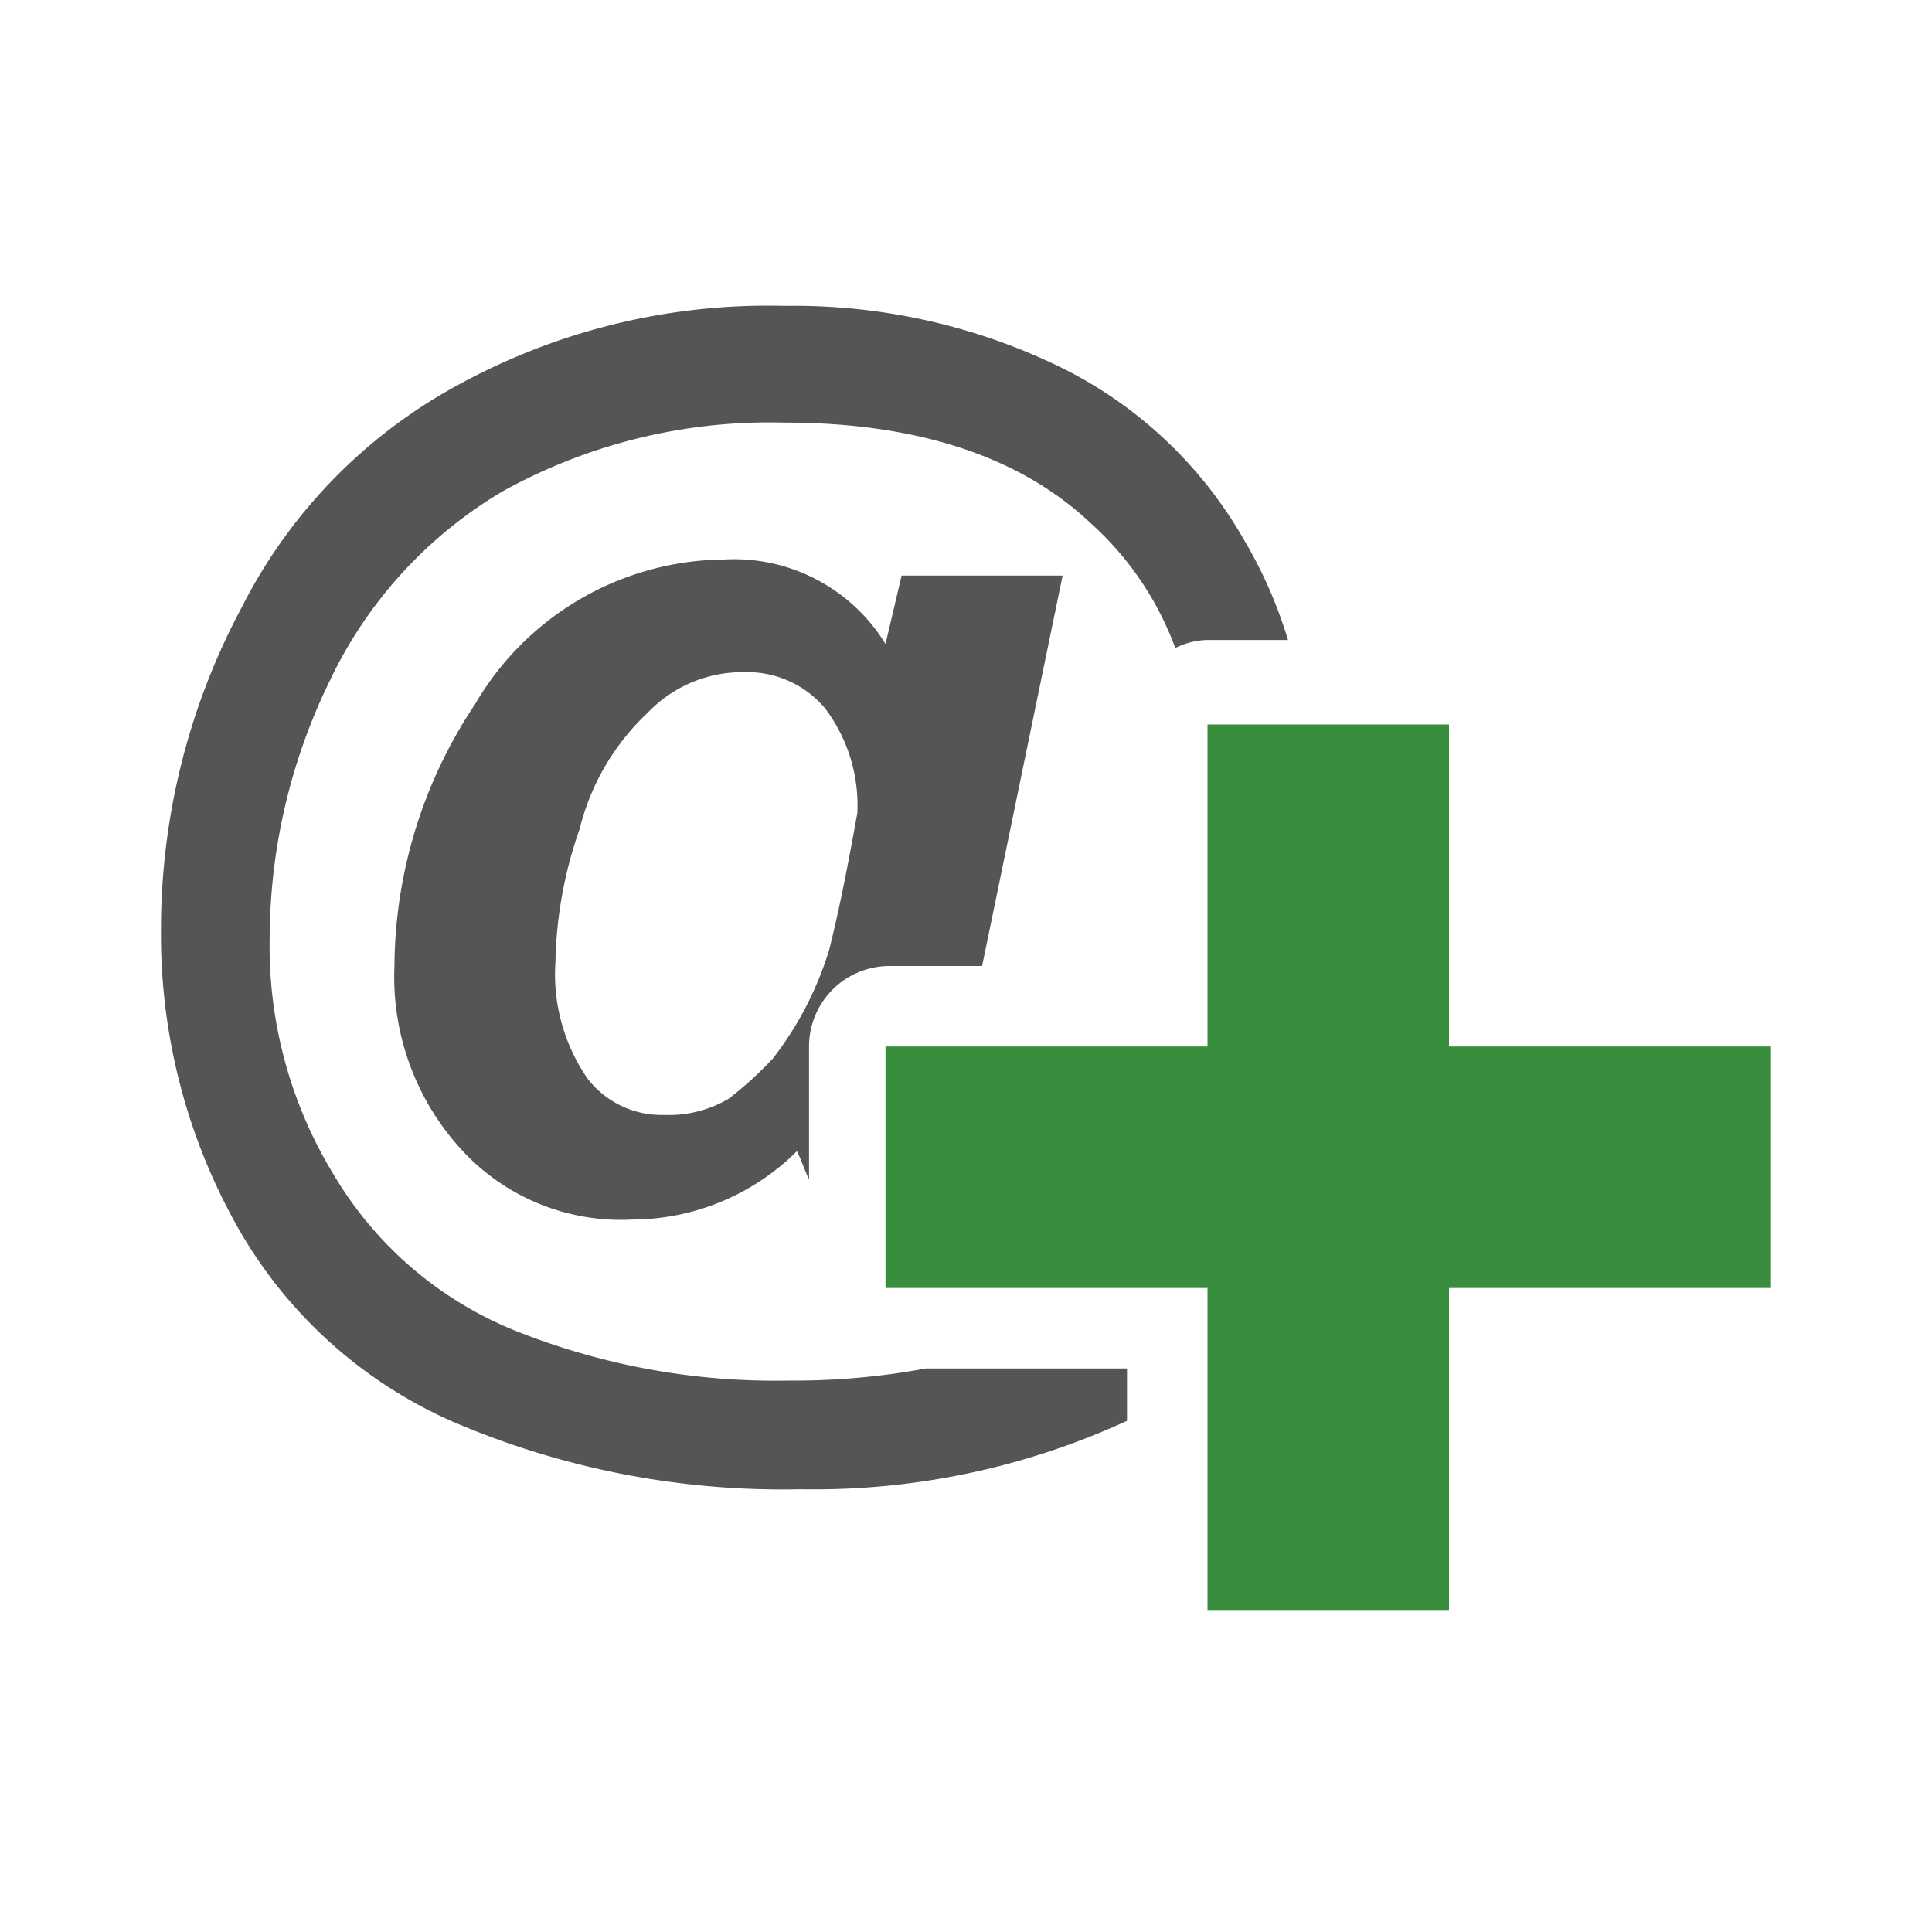 <svg height="48" viewBox="0 0 48 48" width="48" xmlns="http://www.w3.org/2000/svg"><path d="m22 16a4.41 4.41 0 0 0 -4-2.1 7.24 7.24 0 0 0 -6.2 3.6 11.83 11.83 0 0 0 -2 6.5 6.35 6.35 0 0 0 1.7 4.6 5.37 5.37 0 0 0 4.2 1.7 5.83 5.83 0 0 0 4.1-1.7c.1.2.2.5.3.7v-3.3a2 2 0 0 1 2-2h2.3l2-9.7h-4zm-1.4 7.6a8.4 8.4 0 0 1 -1.4 2.7 9 9 0 0 1 -1.1 1 2.93 2.93 0 0 1 -1.6.4 2.32 2.32 0 0 1 -1.9-.9 4.56 4.56 0 0 1 -.8-2.9 10.51 10.51 0 0 1 .6-3.3 5.9 5.9 0 0 1 1.7-2.9 3.25 3.25 0 0 1 2.4-1 2.52 2.52 0 0 1 2 .9 4 4 0 0 1 .8 2.6c-.2 1.1-.4 2.2-.7 3.4z" fill="#555"/><path d="m28 34h-5a17.92 17.92 0 0 1 -3.4.3 17.41 17.41 0 0 1 -6.7-1.2 9.27 9.27 0 0 1 -4.6-3.9 10.9 10.9 0 0 1 -1.6-5.9 14.64 14.64 0 0 1 1.5-6.4 10.88 10.88 0 0 1 4.3-4.7 13.69 13.69 0 0 1 7-1.7c3.2 0 5.8.8 7.6 2.5a7.78 7.78 0 0 1 2.1 3.1 1.88 1.88 0 0 1 .8-.2h2a11.18 11.18 0 0 0 -1.1-2.5 10.66 10.66 0 0 0 -4.6-4.3 15.1 15.1 0 0 0 -6.8-1.5 16 16 0 0 0 -8 1.9 12.94 12.94 0 0 0 -5.5 5.6 16.94 16.94 0 0 0 -2 8 14.79 14.79 0 0 0 1.8 7.2 11.43 11.43 0 0 0 5.4 5 20.76 20.76 0 0 0 8.7 1.7 18.59 18.59 0 0 0 8.1-1.7z" fill="#555"/><path d="m44 26h-8v-8h-6v8h-8v6h8v8h6v-8h8z" fill="#388e3c"/></svg>